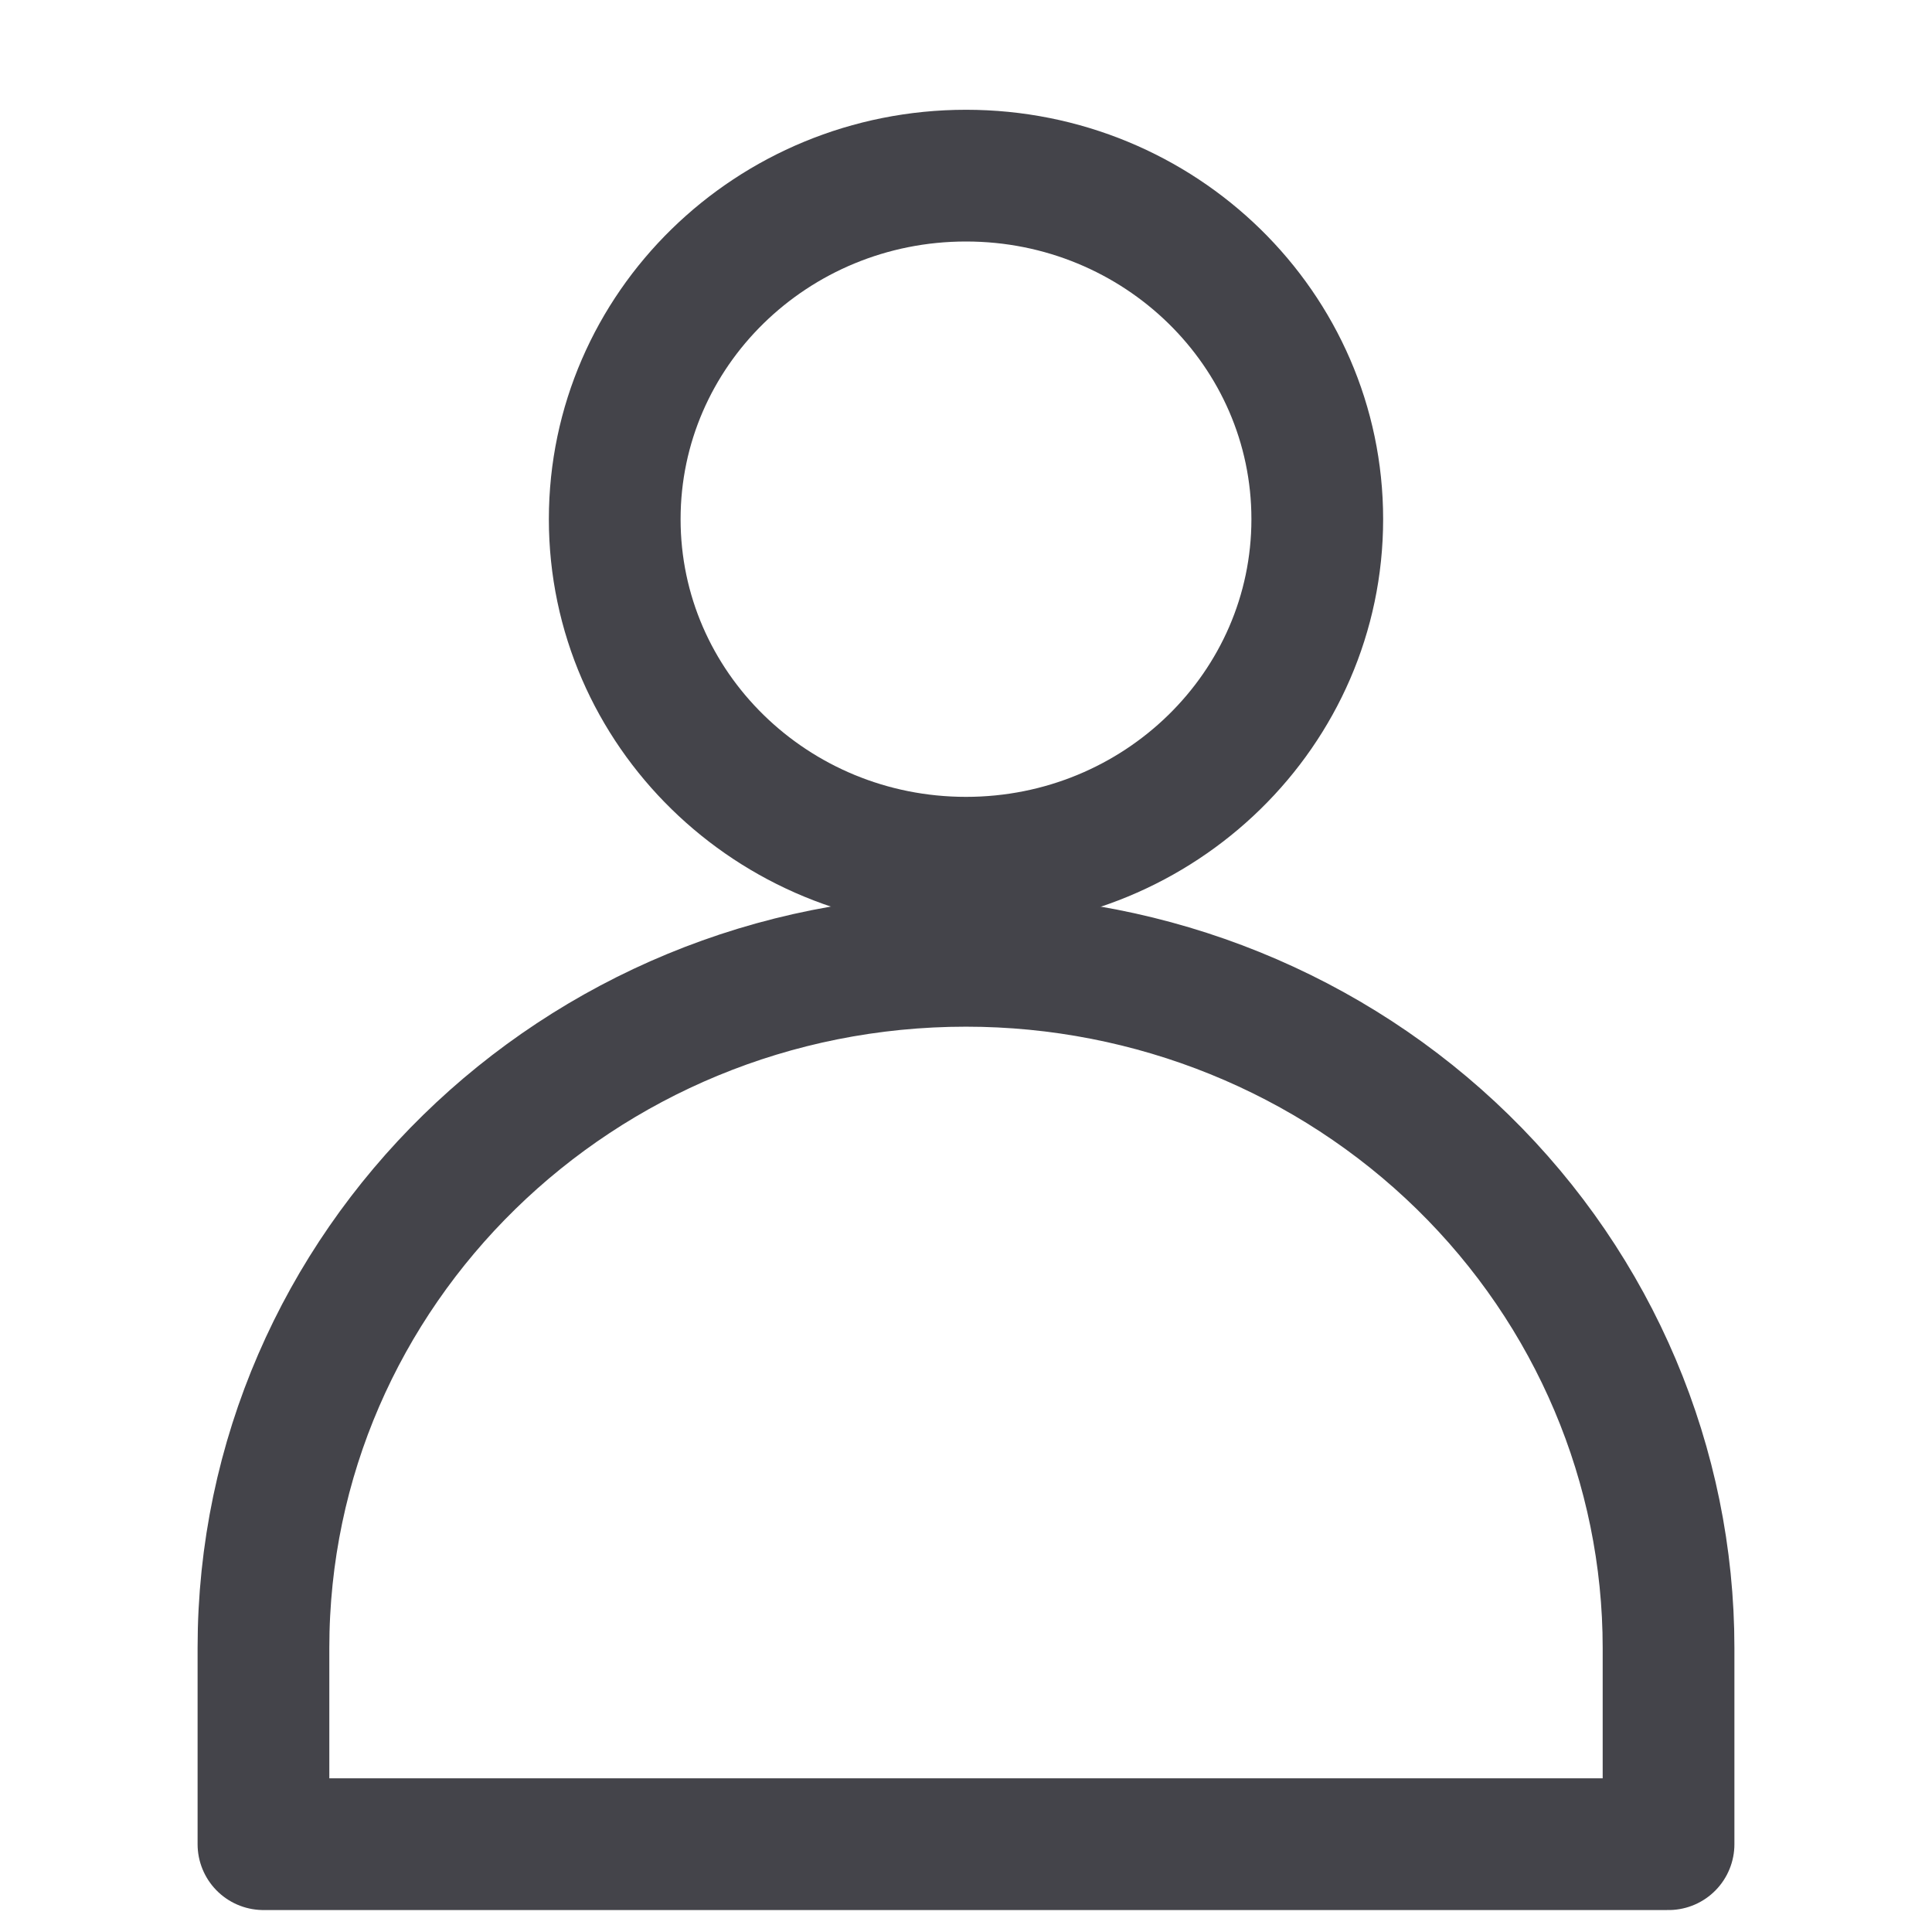 <svg width="22" height="22" viewBox="0 0 22 22" fill="none" xmlns="http://www.w3.org/2000/svg">
    <path fill-rule="evenodd" clip-rule="evenodd" d="M11 9.824C13.209 9.824 15 8.072 15 5.912C15 3.751 13.209 2 11 2C8.791 2 7 3.751 7 5.912C7 8.072 8.791 9.824 11 9.824Z" stroke="#44444A" stroke-width="1.5" stroke-linecap="round" stroke-linejoin="round"/>
    <path fill-rule="evenodd" clip-rule="evenodd" d="M11 10.941C6.582 10.941 3 14.444 3 18.765V21H19V18.765C19 16.69 18.158 14.7 16.657 13.232C15.157 11.765 13.122 10.941 11 10.941V10.941Z" stroke="#44444A" stroke-width="1.5" stroke-linecap="round" stroke-linejoin="round"/>
</svg>